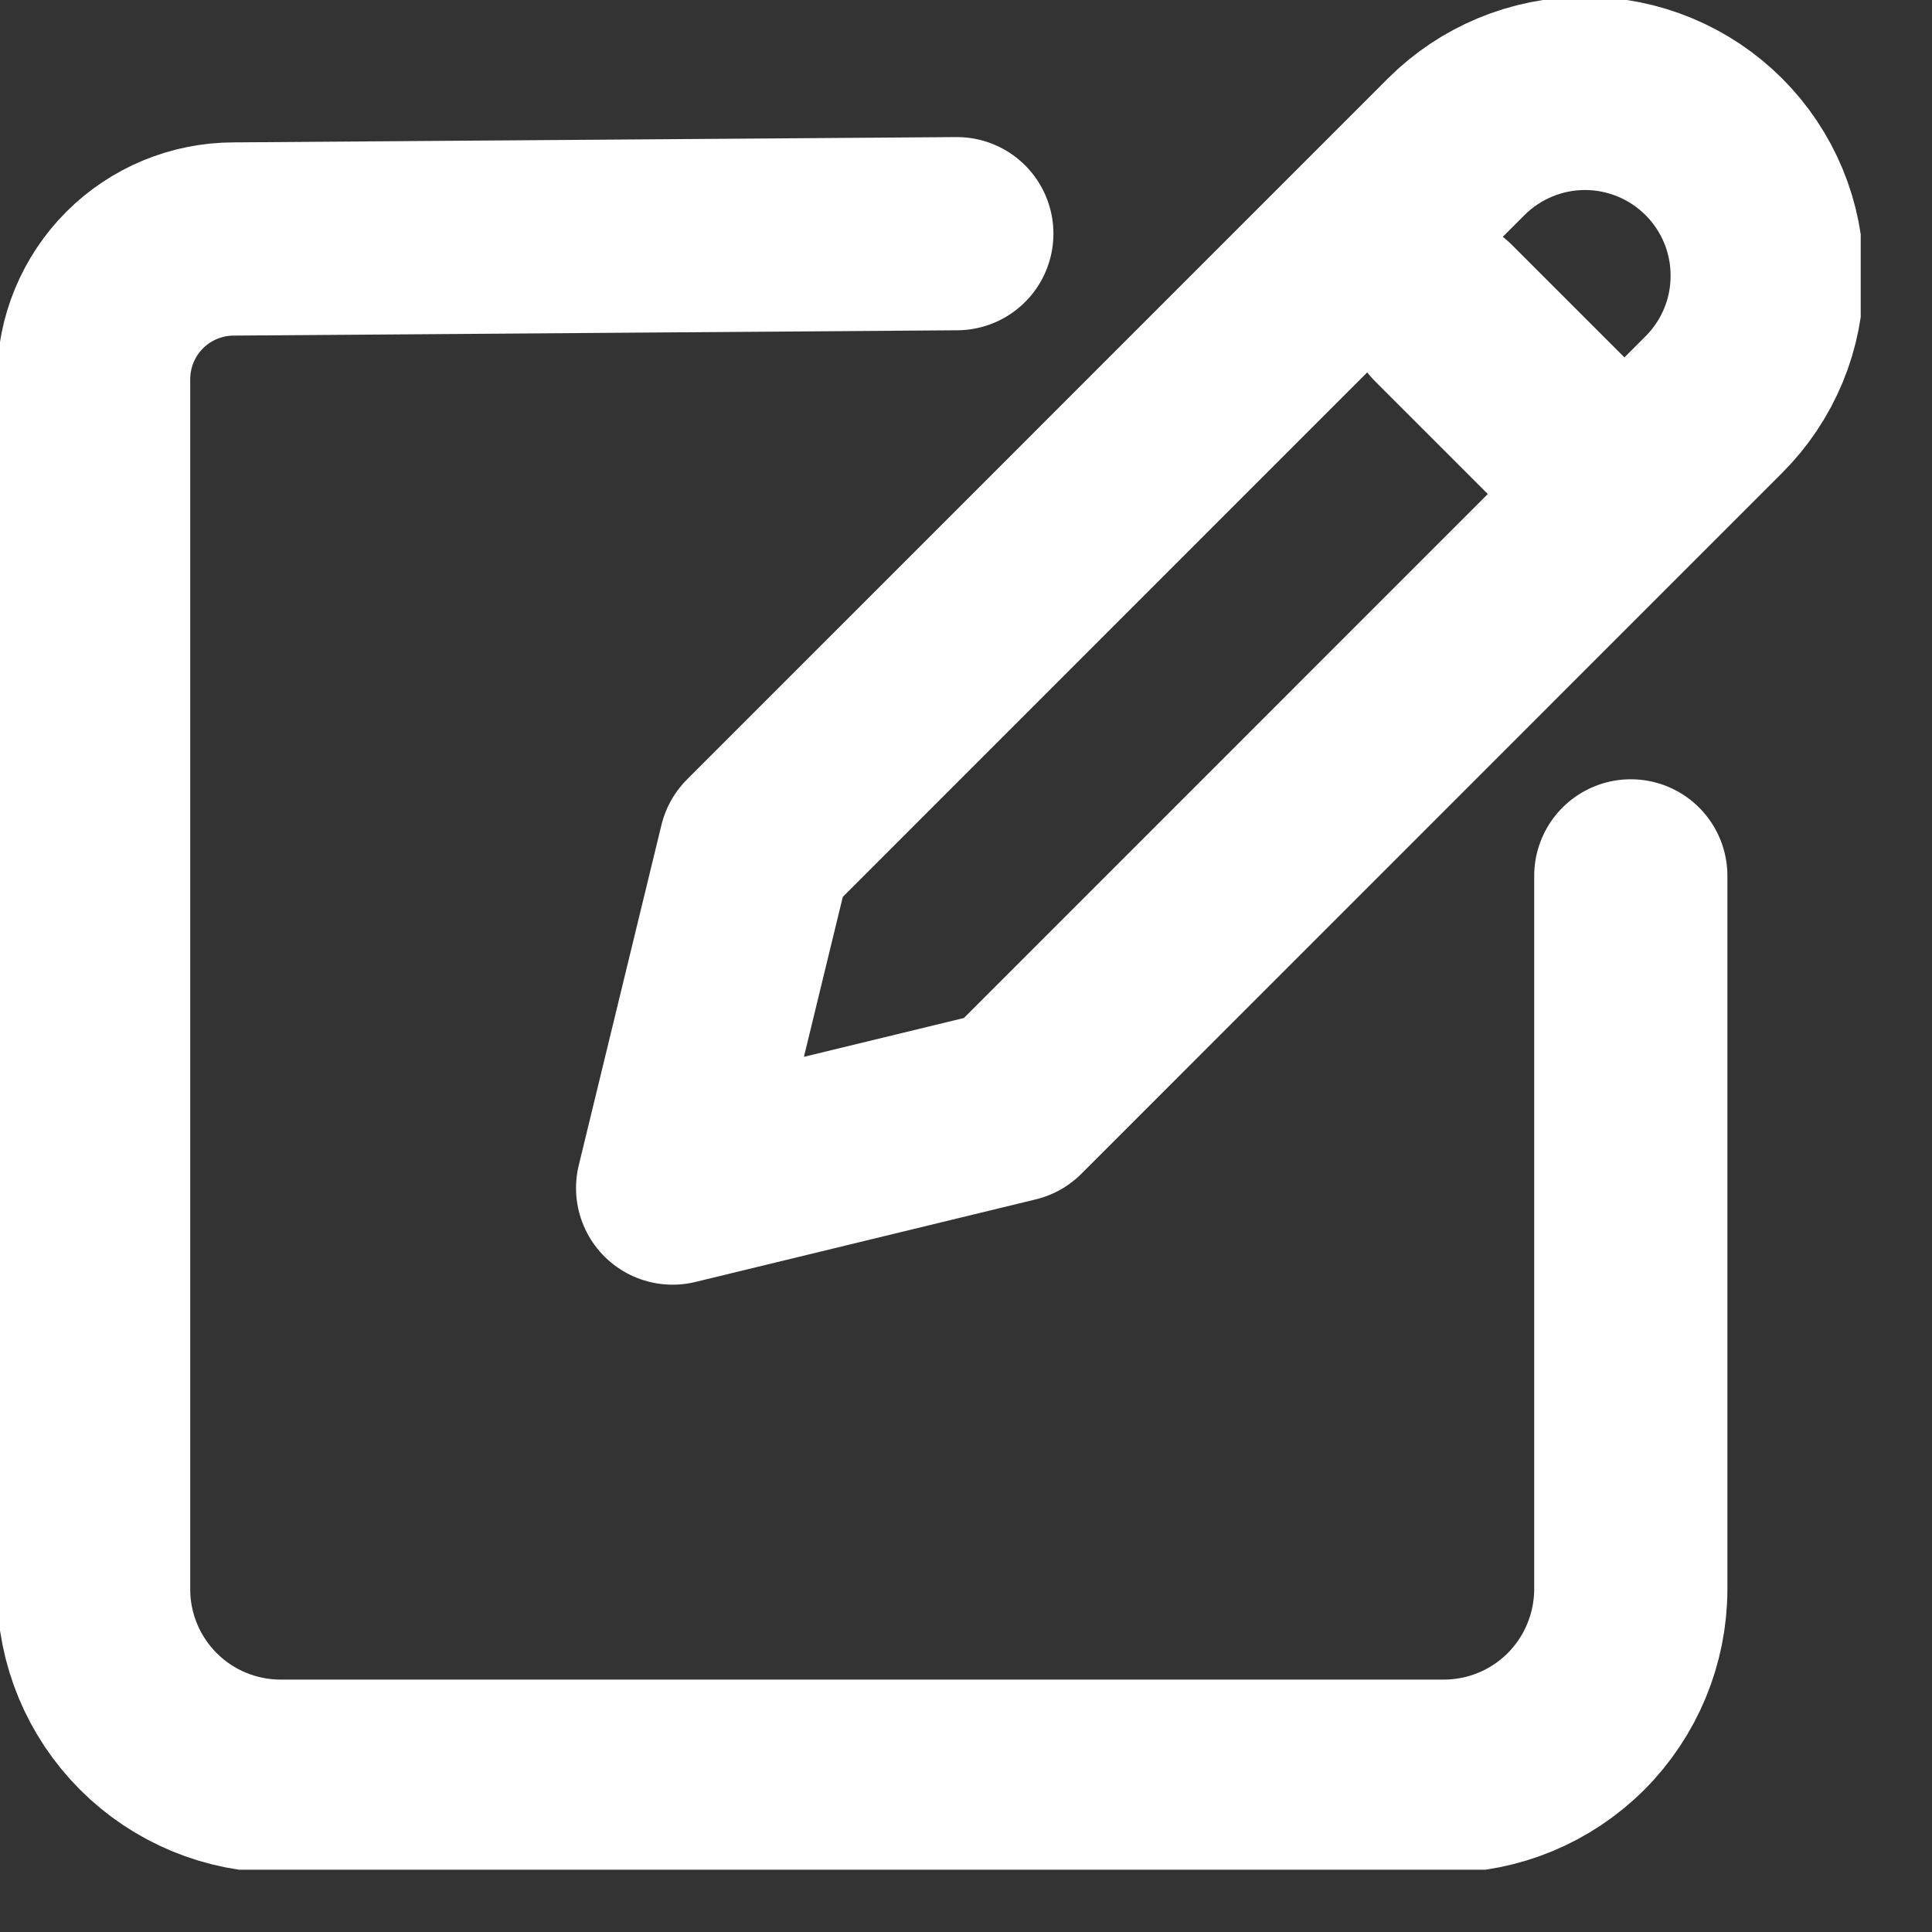 <svg width="20" height="20" viewBox="0 0 20 20" fill="none" xmlns="http://www.w3.org/2000/svg">
<rect x="0" y="0" width="20" height="20" fill="#333333" stroke="none"/>
<g clip-path="url(#clip0_394_3490)">
<path d="M7.819 8.776L6.963 12.299L10.487 11.444L17.742 4.188C17.917 4.013 18.056 3.805 18.151 3.576C18.246 3.347 18.294 3.102 18.294 2.854C18.294 2.606 18.246 2.361 18.151 2.132C18.056 1.903 17.917 1.695 17.742 1.52C17.567 1.345 17.359 1.206 17.13 1.111C16.901 1.016 16.656 0.967 16.408 0.967C15.908 0.967 15.428 1.166 15.074 1.52L7.819 8.776Z" stroke="white" stroke-width="2" stroke-linecap="round" stroke-linejoin="round"/>
<path d="M14.943 3.241L16.396 4.694" stroke="white" stroke-width="2" stroke-linecap="round" stroke-linejoin="round"/>
<path d="M16.882 9.067V16.452C16.881 16.965 16.677 17.457 16.315 17.82C15.952 18.183 15.46 18.387 14.947 18.387H2.904C2.391 18.387 1.898 18.183 1.536 17.82C1.173 17.457 0.969 16.965 0.969 16.452V3.926C0.969 3.541 1.122 3.172 1.394 2.899C1.666 2.627 2.036 2.474 2.421 2.474L9.905 2.419" stroke="white" stroke-width="2" stroke-linecap="round" stroke-linejoin="round"/>
</g>
<defs>
<clipPath id="clip0_394_3490">
<rect width="19.262" height="19.355" fill="white"/>
</clipPath>
</defs>
</svg>
